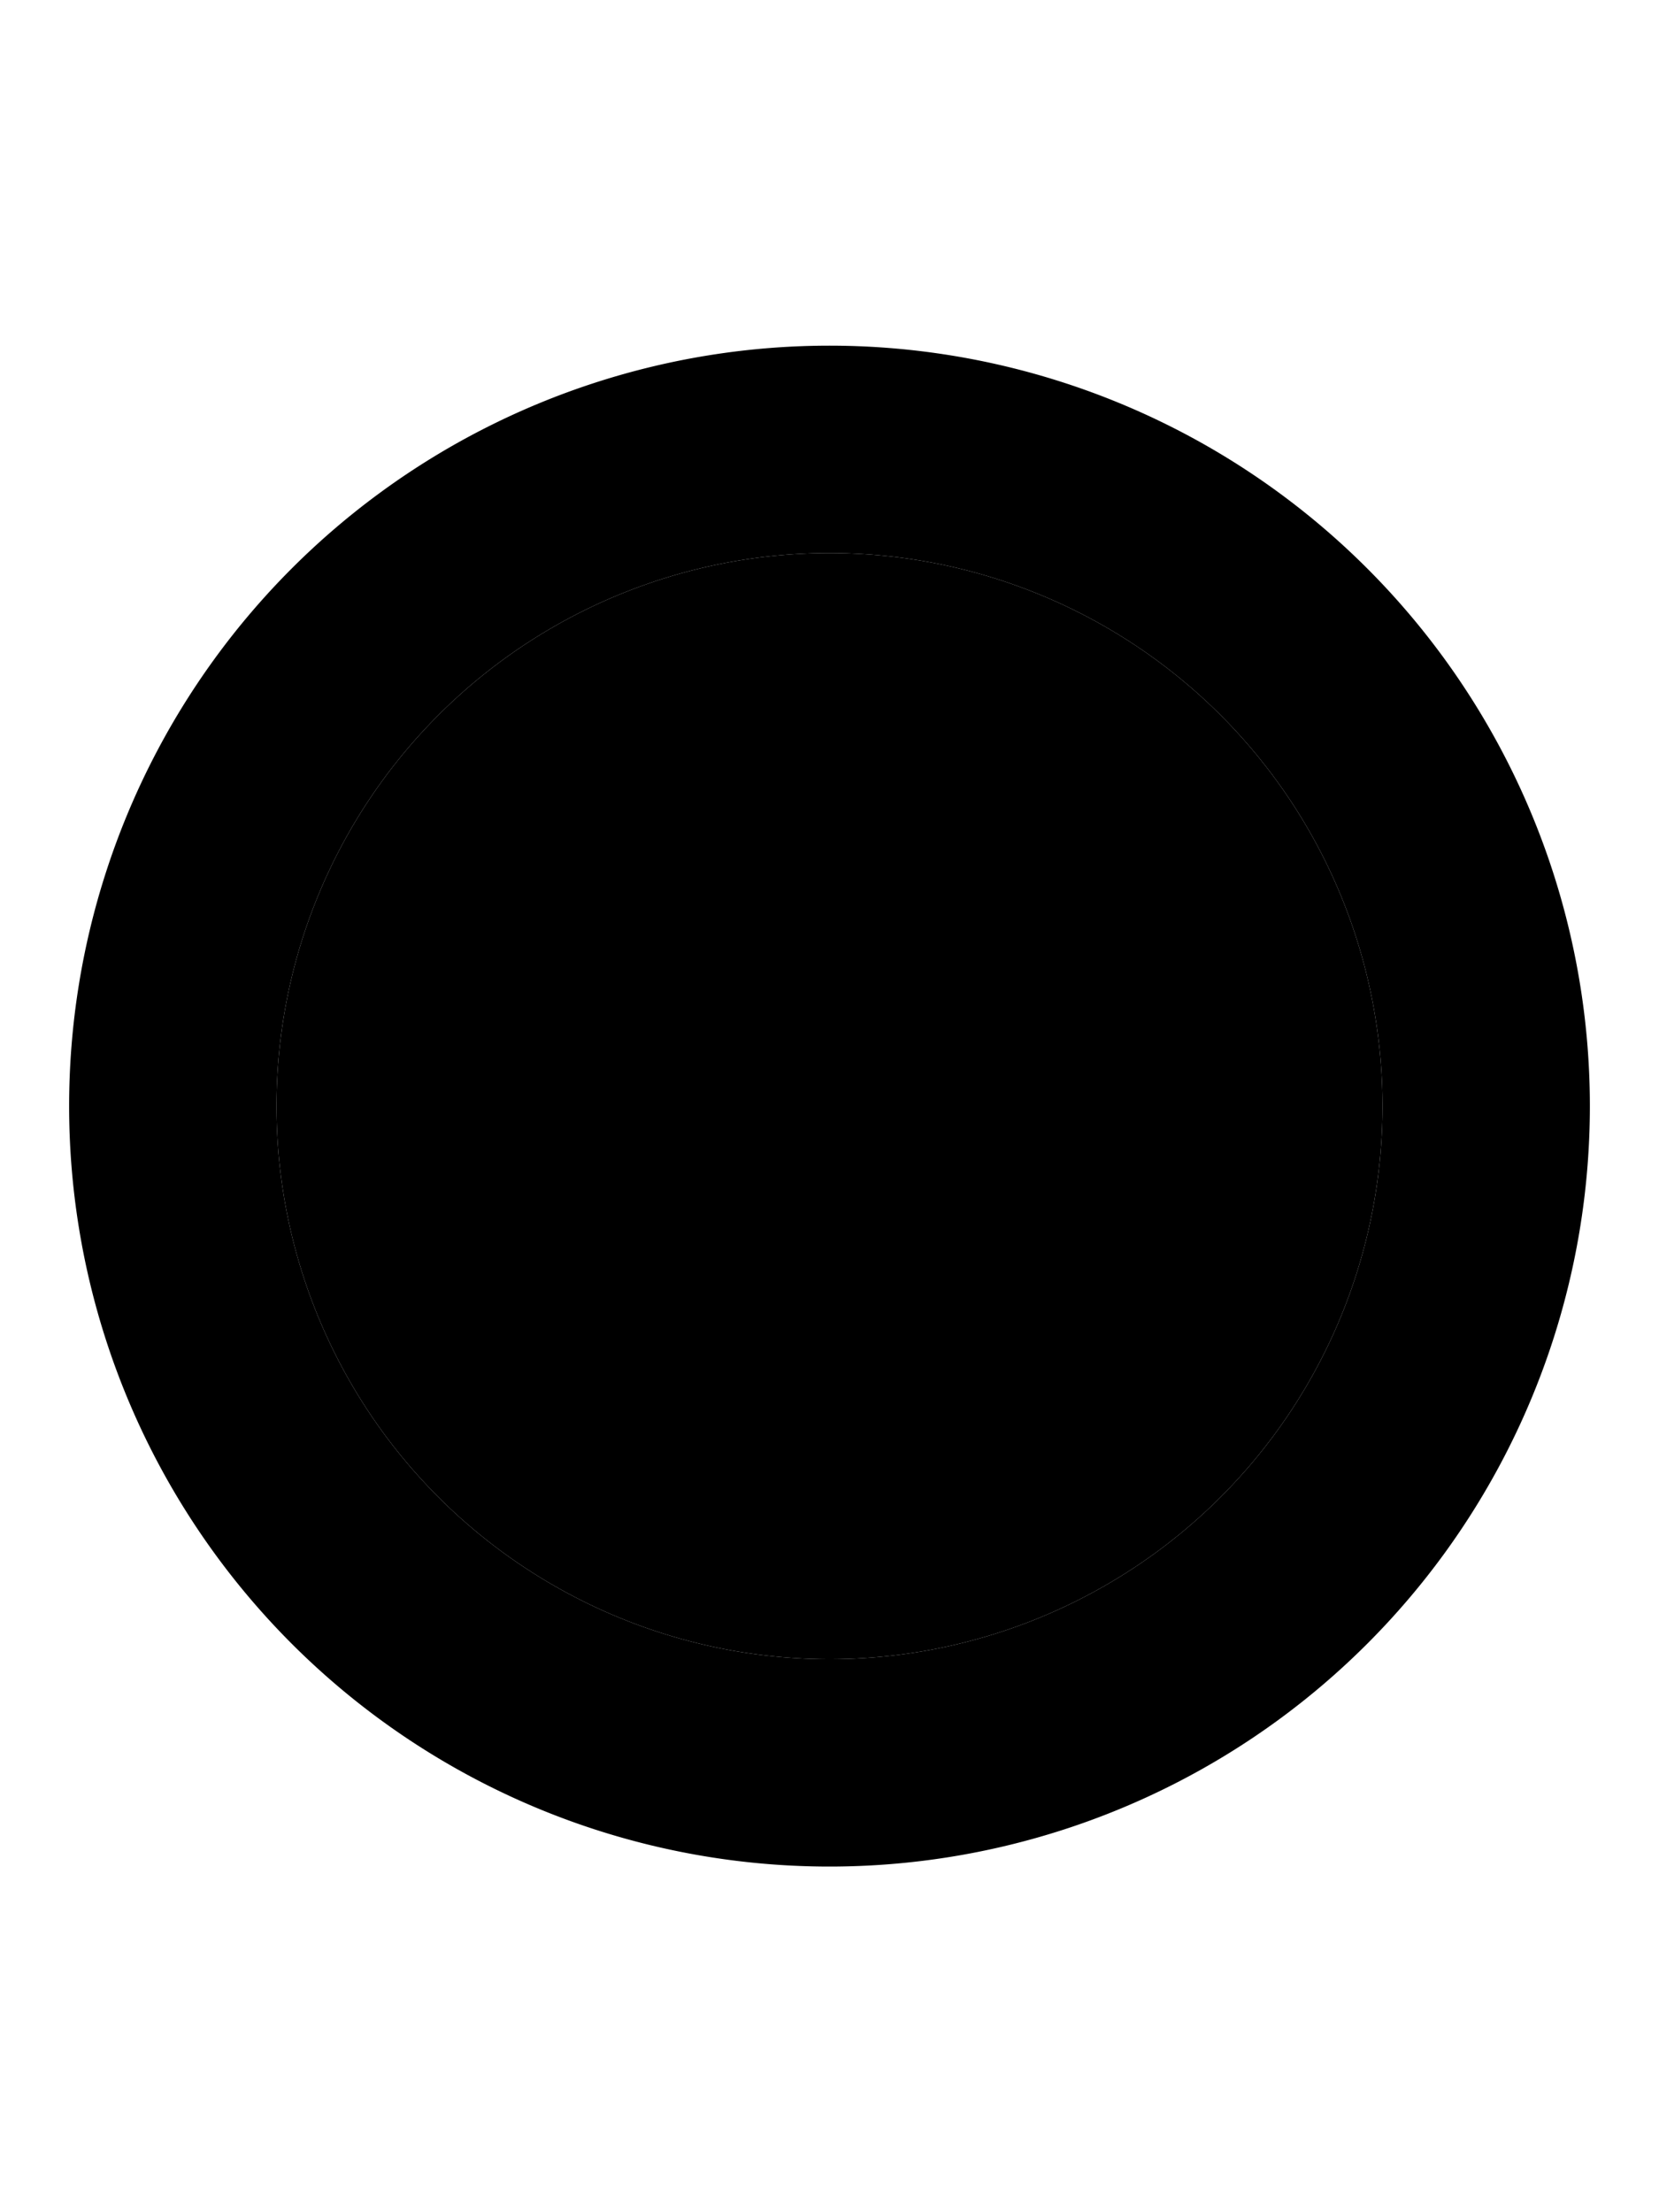 <svg xmlns="http://www.w3.org/2000/svg" viewBox="0 0 384 512"><path class="pr-icon-duotone-secondary" d="M64 256a128 128 0 1 0 256 0A128 128 0 1 0 64 256z"/><path class="pr-icon-duotone-primary" d="M192 128a128 128 0 1 1 0 256 128 128 0 1 1 0-256zm0 304a176 176 0 1 0 0-352 176 176 0 1 0 0 352z"/></svg>